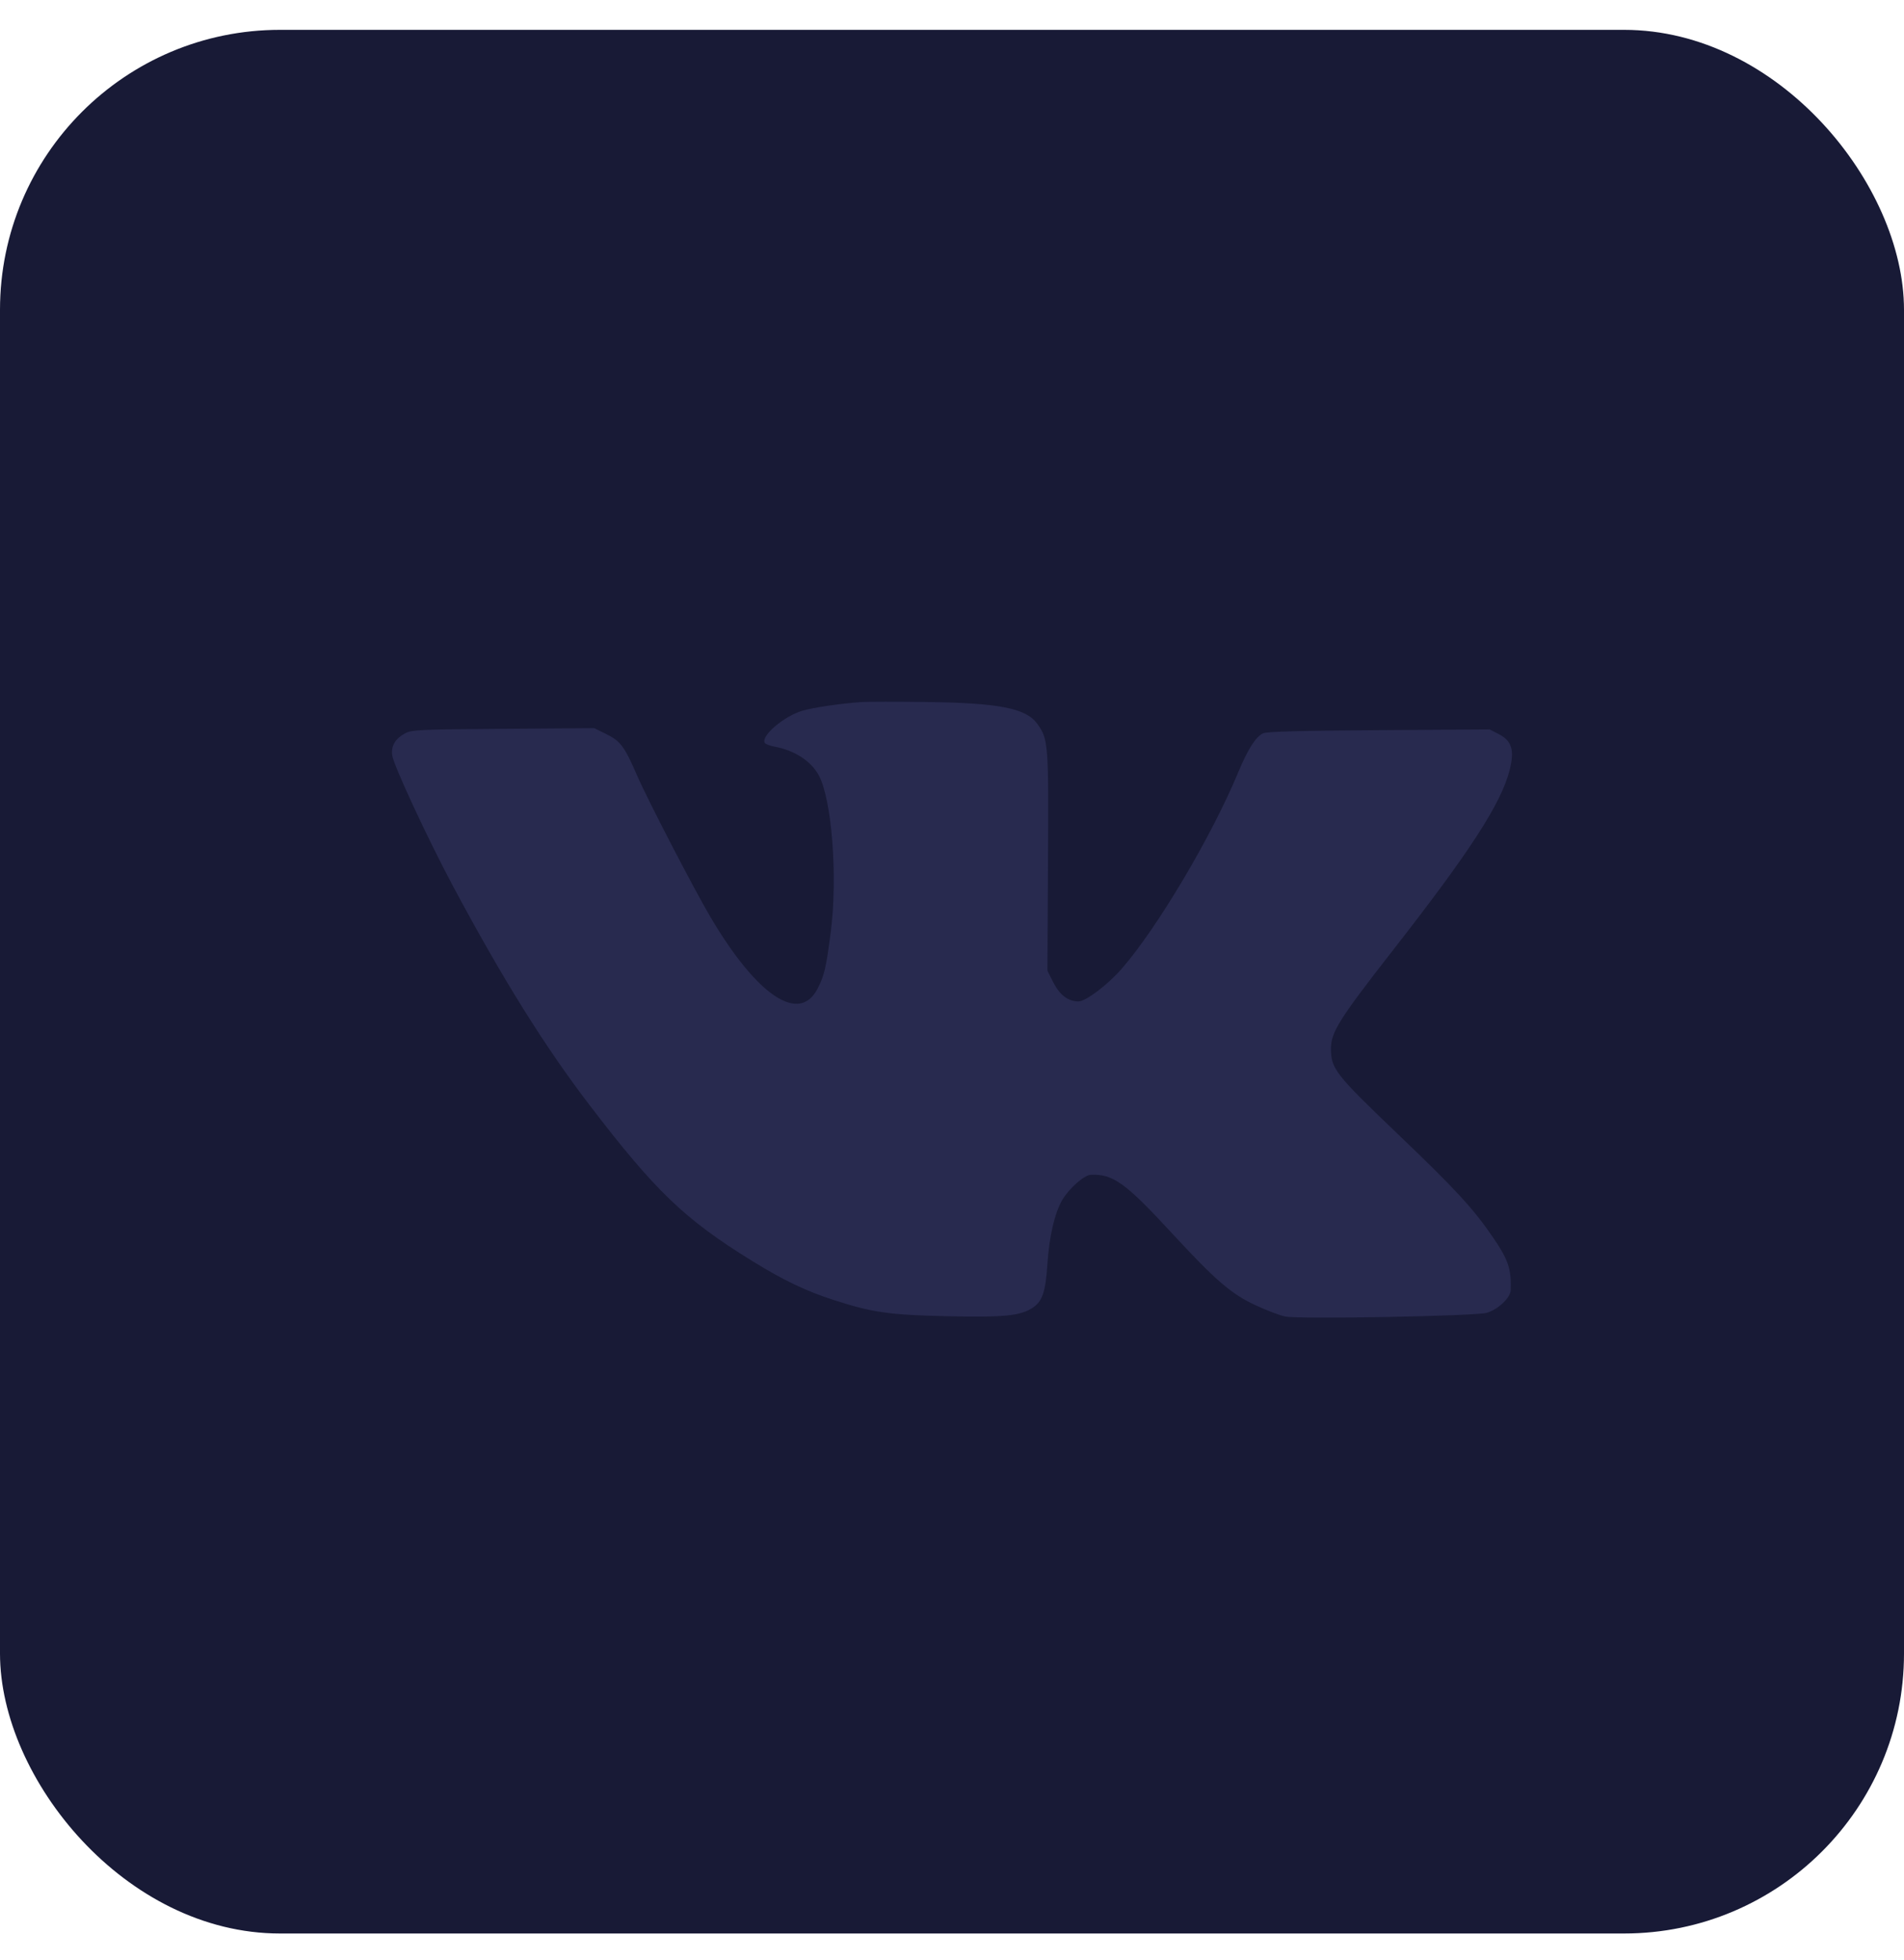 <svg width="34" height="35" viewBox="0 0 34 35" fill="none" xmlns="http://www.w3.org/2000/svg">
<rect y="0.533" width="34" height="34" rx="5" fill="#181A36"/>
<path fill-rule="evenodd" clip-rule="evenodd" d="M15.38 12.539C15 12.566 14.518 12.637 14.325 12.695C13.994 12.794 13.581 13.149 13.657 13.269C13.671 13.29 13.748 13.32 13.828 13.335C14.186 13.399 14.489 13.596 14.624 13.853C14.856 14.292 14.96 15.666 14.836 16.639C14.753 17.282 14.719 17.431 14.596 17.664C14.269 18.289 13.516 17.783 12.687 16.379C12.392 15.88 11.561 14.277 11.376 13.849C11.151 13.332 11.081 13.236 10.826 13.111L10.611 13.005L8.988 13.017C7.523 13.027 7.354 13.034 7.239 13.095C7.058 13.191 6.98 13.322 7.004 13.492C7.03 13.674 7.645 14.997 8.099 15.845C8.982 17.495 9.729 18.693 10.529 19.739C11.704 21.277 12.225 21.776 13.426 22.518C13.987 22.865 14.391 23.059 14.892 23.22C15.579 23.442 15.879 23.485 16.905 23.508C17.927 23.531 18.22 23.502 18.437 23.359C18.615 23.242 18.67 23.079 18.704 22.575C18.736 22.077 18.837 21.65 18.975 21.422C19.097 21.22 19.362 20.988 19.476 20.983C19.873 20.964 20.095 21.123 20.924 22.022C21.701 22.864 21.988 23.112 22.418 23.311C22.611 23.401 22.849 23.492 22.946 23.513C23.18 23.565 26.347 23.507 26.551 23.447C26.753 23.387 26.971 23.18 26.977 23.043C26.99 22.668 26.934 22.498 26.662 22.102C26.305 21.581 25.999 21.248 24.955 20.249C23.846 19.188 23.769 19.089 23.767 18.734C23.766 18.436 23.91 18.207 24.883 16.96C26.256 15.201 26.805 14.352 26.958 13.753C27.048 13.402 26.997 13.232 26.766 13.113L26.601 13.028L24.627 13.041C23.231 13.05 22.624 13.066 22.556 13.097C22.424 13.158 22.283 13.379 22.107 13.803C21.638 14.933 20.673 16.562 20.036 17.296C19.783 17.587 19.39 17.886 19.258 17.886C19.075 17.886 18.924 17.772 18.809 17.546L18.704 17.338L18.714 15.375C18.726 13.264 18.721 13.202 18.519 12.923C18.32 12.649 17.835 12.554 16.534 12.538C16.007 12.531 15.488 12.532 15.38 12.539Z" fill="#282A4F"/>
</svg>
